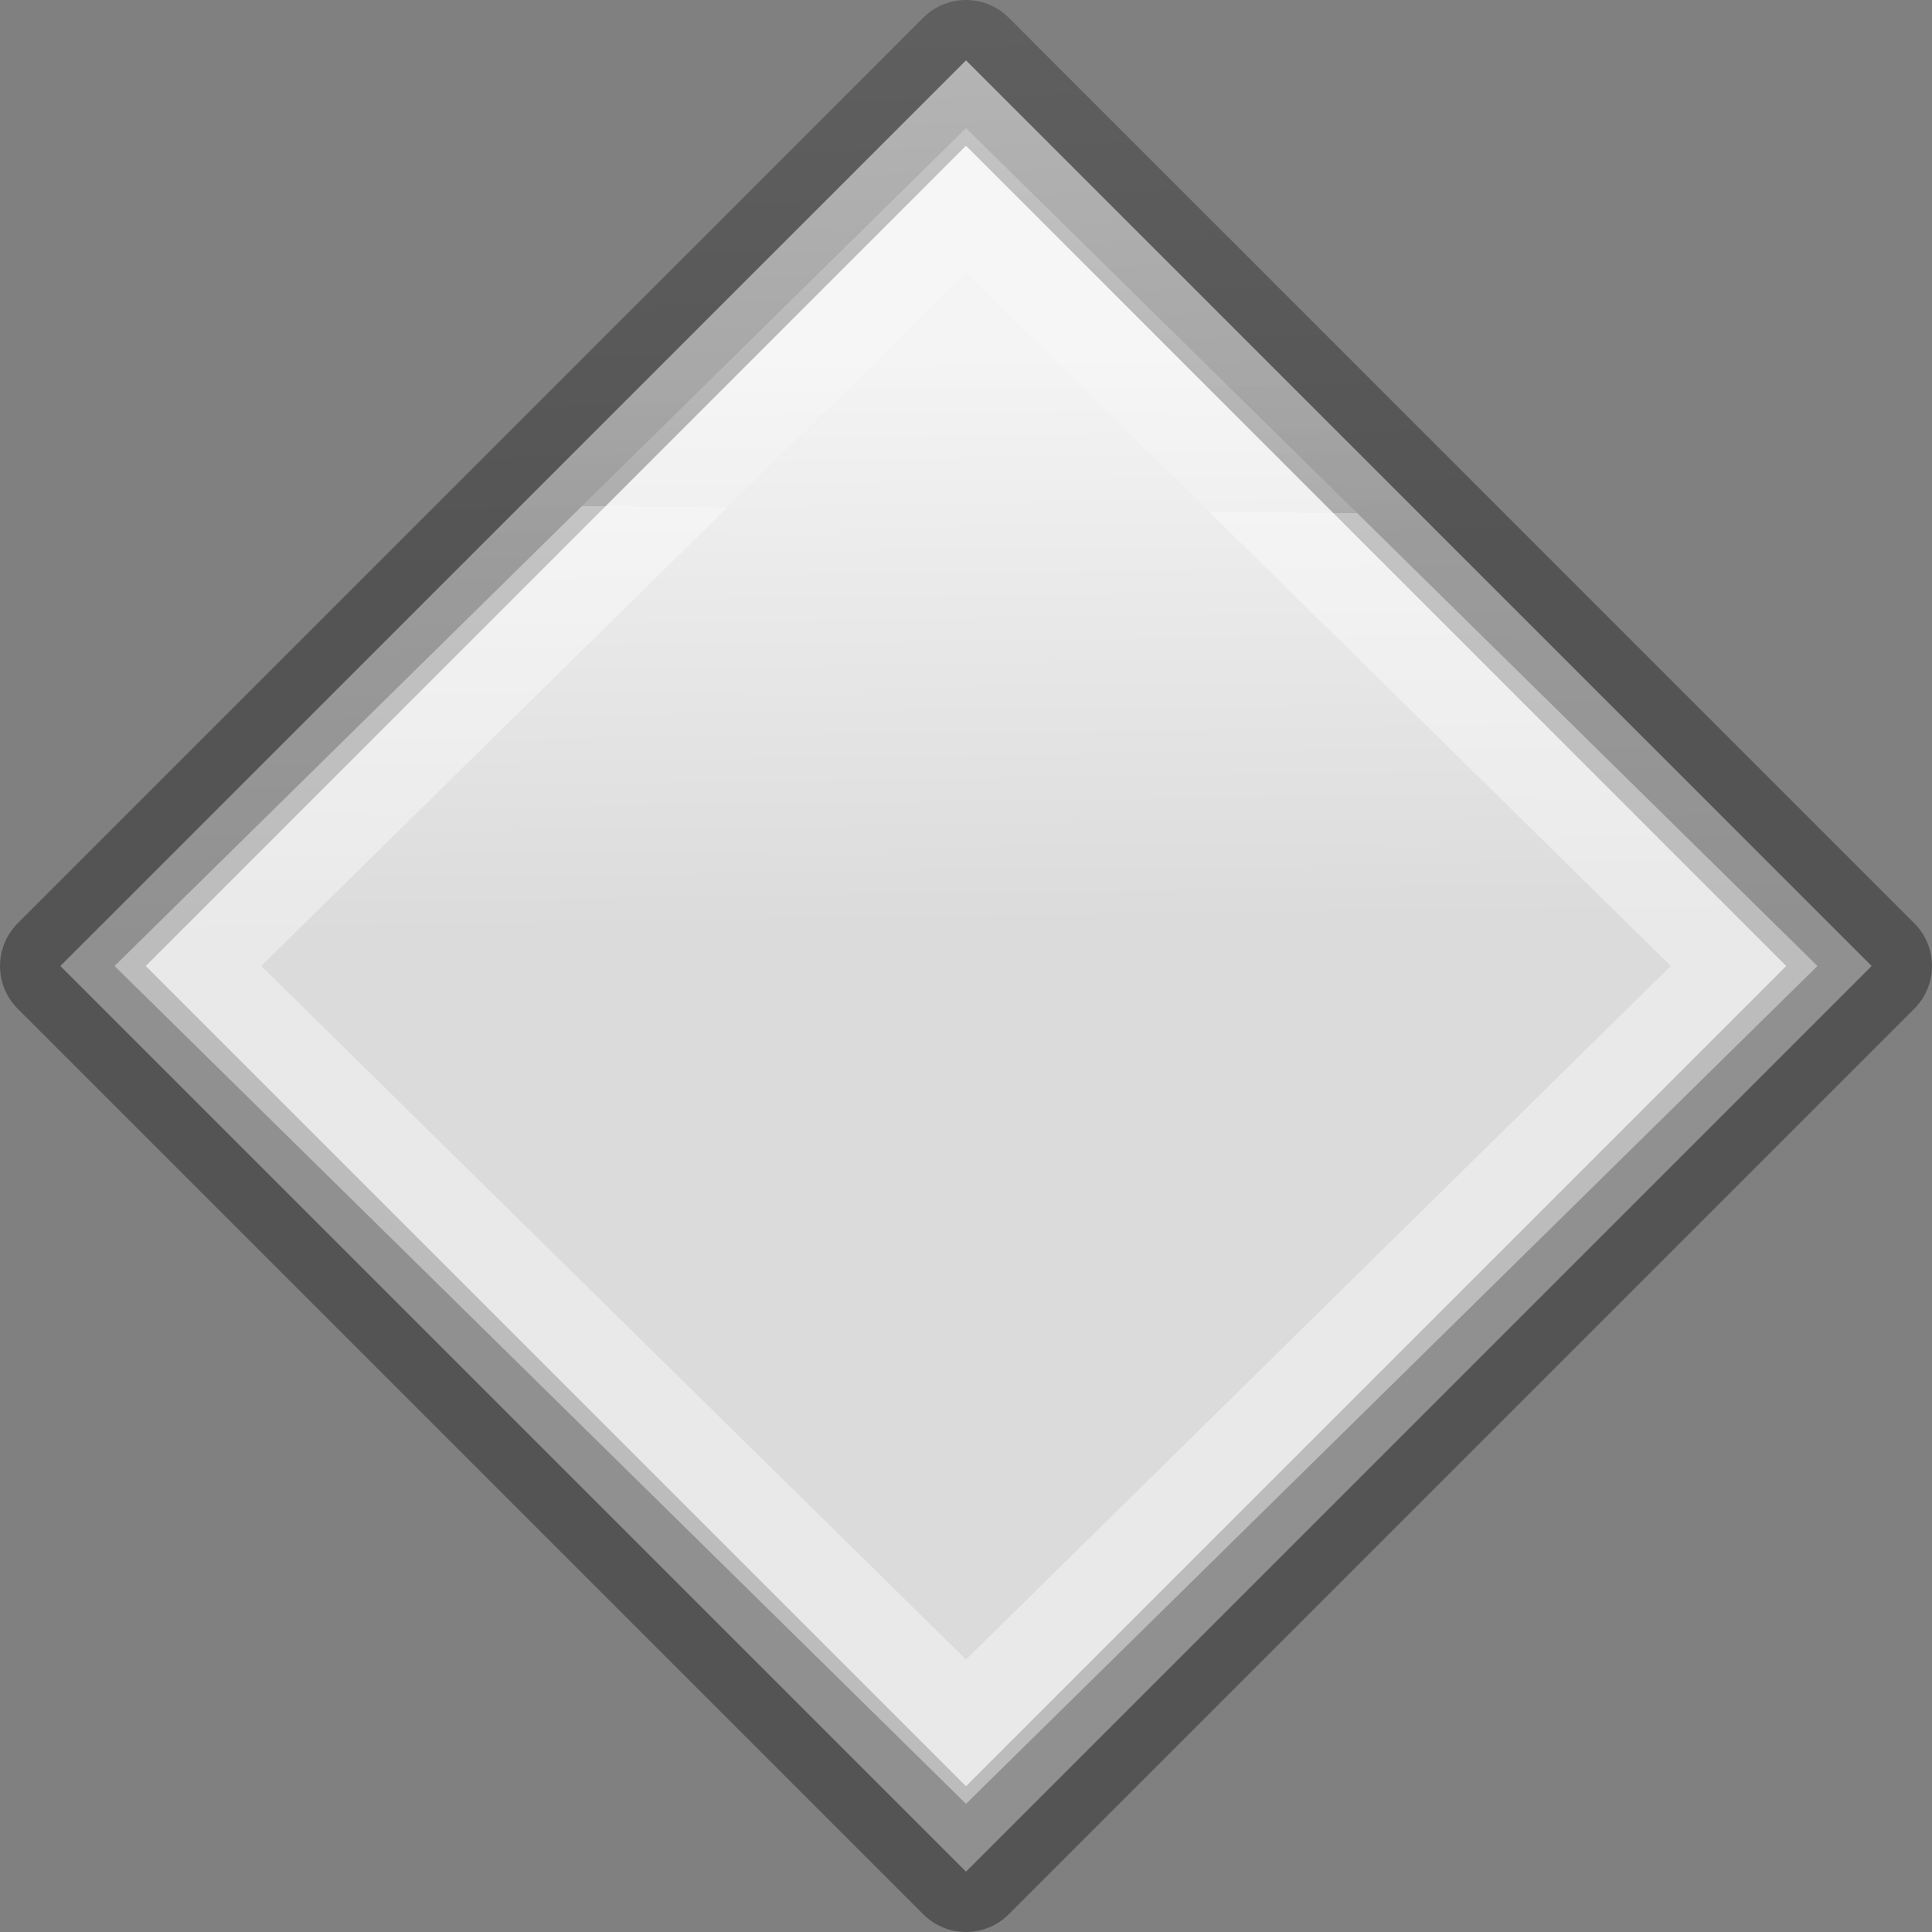 <svg viewBox="0 0 16 16" xmlns="http://www.w3.org/2000/svg" xmlns:xlink="http://www.w3.org/1999/xlink"><rect x="0" y="0" width="16" height="16" fill="#808080" stroke="none"/><linearGradient id="a" gradientTransform="matrix(.254 0 0 .305 19.129 -.685)" gradientUnits="userSpaceOnUse" x1=".339" x2="-.068" y1="16" y2=".068"><stop offset="0" stop-opacity=".34"/><stop offset="1" stop-opacity=".247"/></linearGradient><linearGradient id="b" gradientTransform="matrix(.286 0 0 .304 -23.857 3.233)" gradientUnits="userSpaceOnUse" x1="15.797" x2="16" y1=".271" y2="15.864"><stop offset="0" stop-color="#f4f4f4"/><stop offset="1" stop-color="#dbdbdb"/></linearGradient><linearGradient id="c" gradientTransform="matrix(.243 0 0 .351 2.162 -.432)" gradientUnits="userSpaceOnUse" x1="8.135" x2="8.068" y1="2.712" y2="13.153"><stop offset="0" stop-color="#fff"/><stop offset=".084" stop-color="#fff" stop-opacity=".235"/><stop offset=".886" stop-color="#fff" stop-opacity=".165"/><stop offset="1" stop-color="#fff" stop-opacity=".157"/><stop offset="1" stop-color="#fff" stop-opacity=".392"/></linearGradient>
/&amp;gt;<path d="m8 .5-7.5 7.5 7.5 7.5 7.5-7.5z" fill="url(#b)" stroke="url(#a)" stroke-linejoin="round"/><path d="m8 1.659-6.444 6.341 6.444 6.341 6.444-6.341z" fill="none" stroke="url(#c)" stroke-width=".852"/></svg>